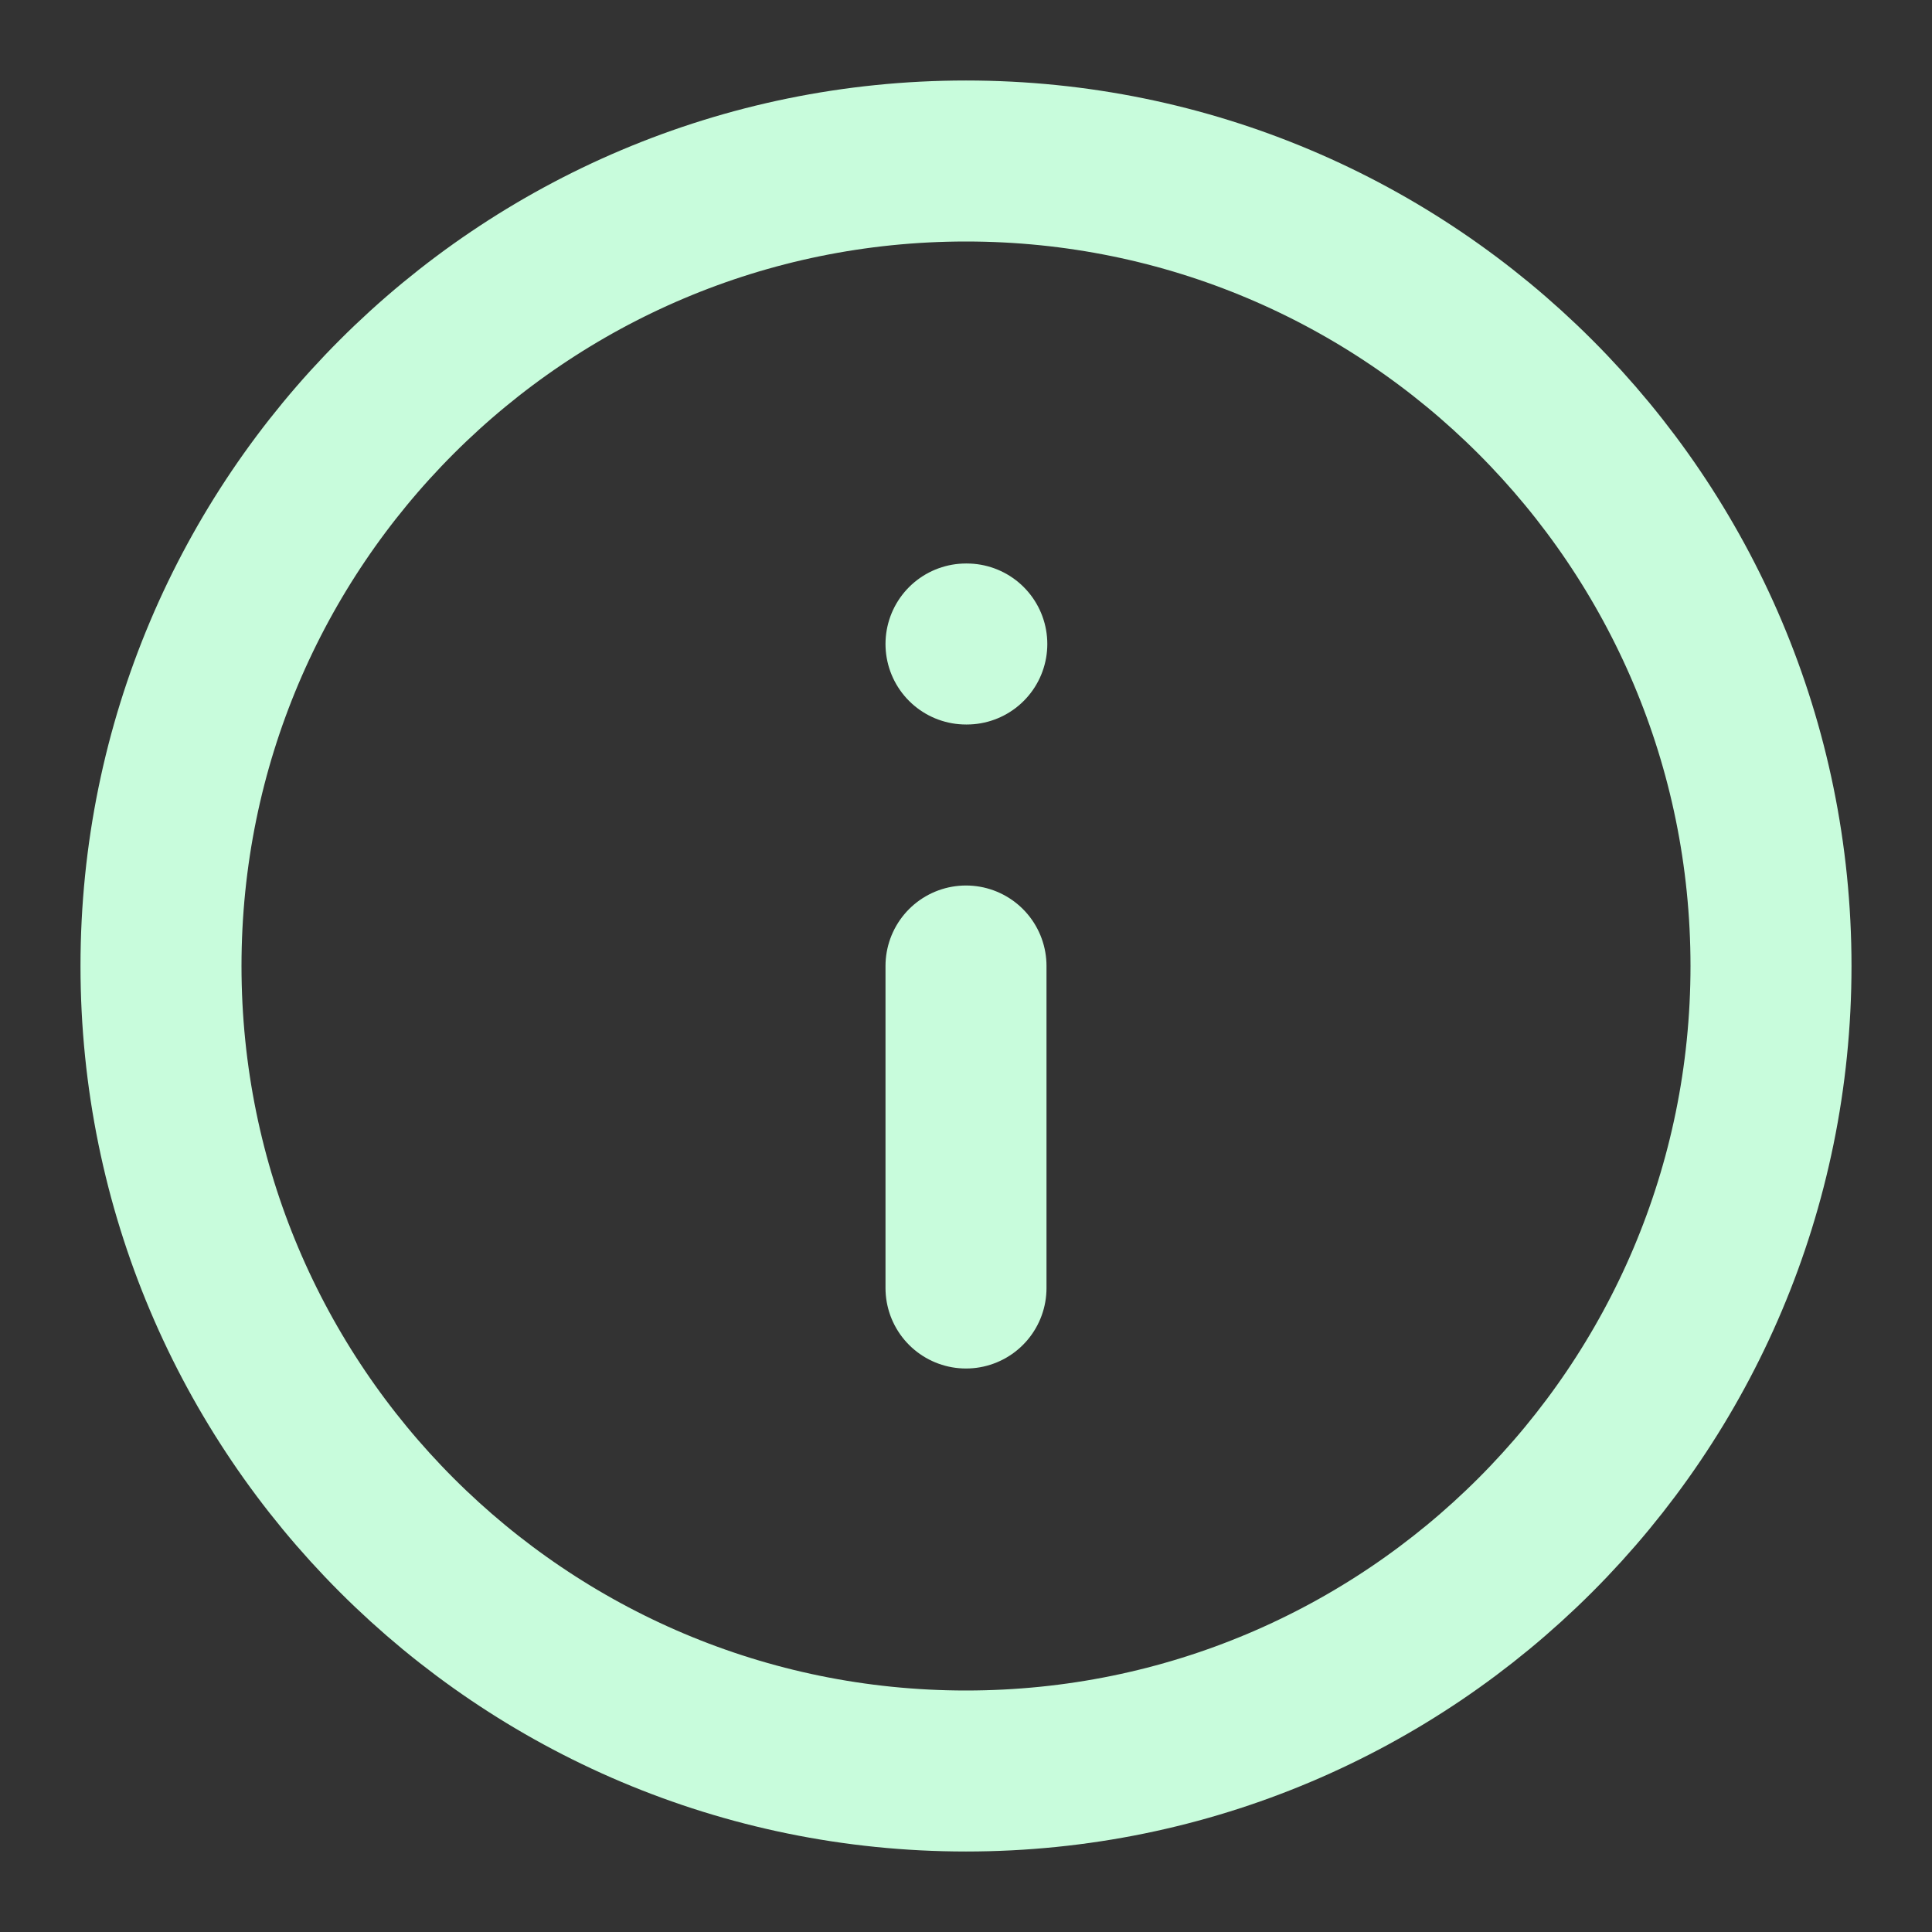 <svg width="24" height="24" viewBox="0 0 24 24" fill="none" xmlns="http://www.w3.org/2000/svg">
<rect x="0" y="0" width="24" height="24" fill="#333333" stroke="none"/>
<path d="M12 22C17.523 22 22 17.523 22 12C22 6.477 17.523 2 12 2C6.477 2 2 6.477 2 12C2 17.523 6.477 22 12 22Z" stroke="#C8FCDC" stroke-width="2" stroke-linecap="round" stroke-linejoin="round"/>
<path d="M12 16V12" stroke="#C8FCDC" stroke-width="2" stroke-linecap="round" stroke-linejoin="round"/>
<path d="M12 8H12.01" stroke="#C8FCDC" stroke-width="2" stroke-linecap="round" stroke-linejoin="round"/>
</svg>
